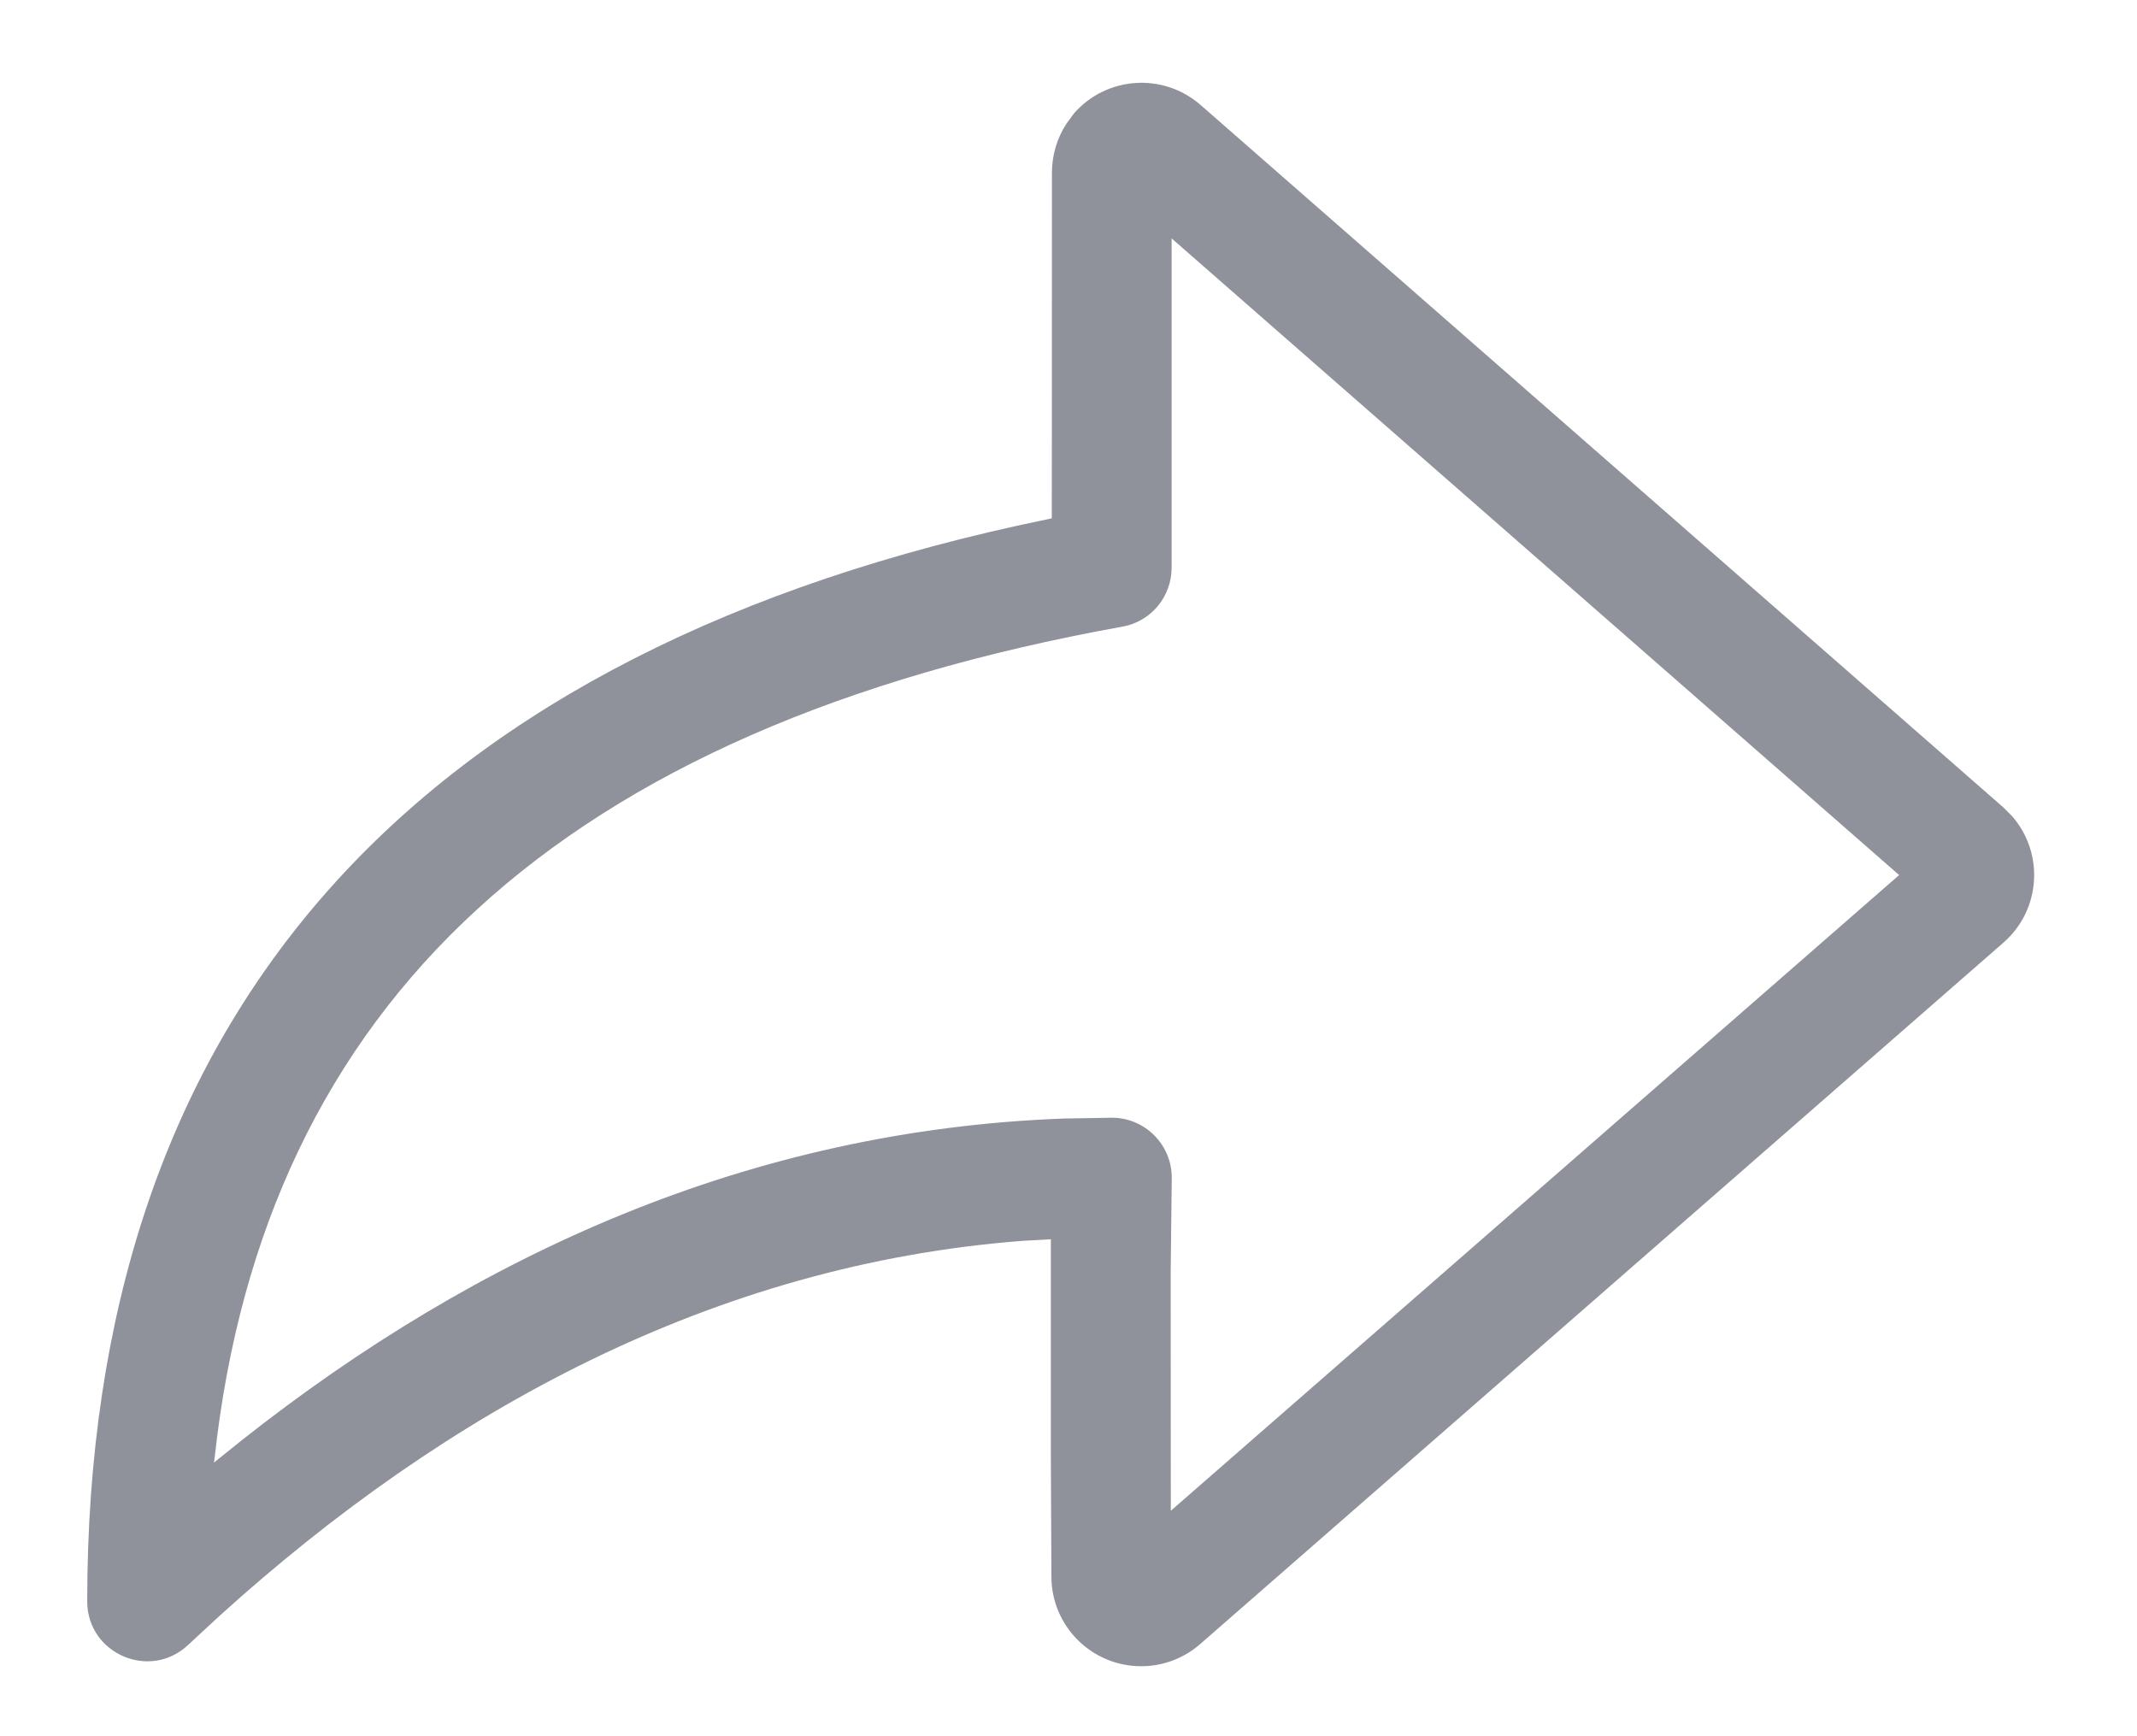 <svg height="13" viewBox="0 0 16 13" width="16" xmlns="http://www.w3.org/2000/svg"><path d="m169.984 508.927c-.07.108-.108.235-.108.365l-.001 2.589-.258.055c-4.606 1.018-6.964 3.728-6.964 8.054 0 .393.47.596.756.326l.24-.222c1.696-1.534 3.696-2.625 6.006-2.803l.213-.012-0 1.652.004.877c.002.371.305.67.676.668.161-.001.317-.06.438-.166l6.014-5.252c.28-.244.308-.669.064-.948l-.064-.064-6.011-5.26c-.279-.244-.704-.216-.948.063zm.788.858 5.447 4.767-5.453 4.76-.001-1.783.008-.702c.005-.251-.197-.458-.448-.458l-.356.006c-2.356.086-4.397 1.018-6.154 2.405l-.213.171.004-.028c.372-3.42 2.606-5.475 6.798-6.231.213-.038.368-.224.368-.441z" fill="#90929b" transform="translate(-162 -508)"/></svg>